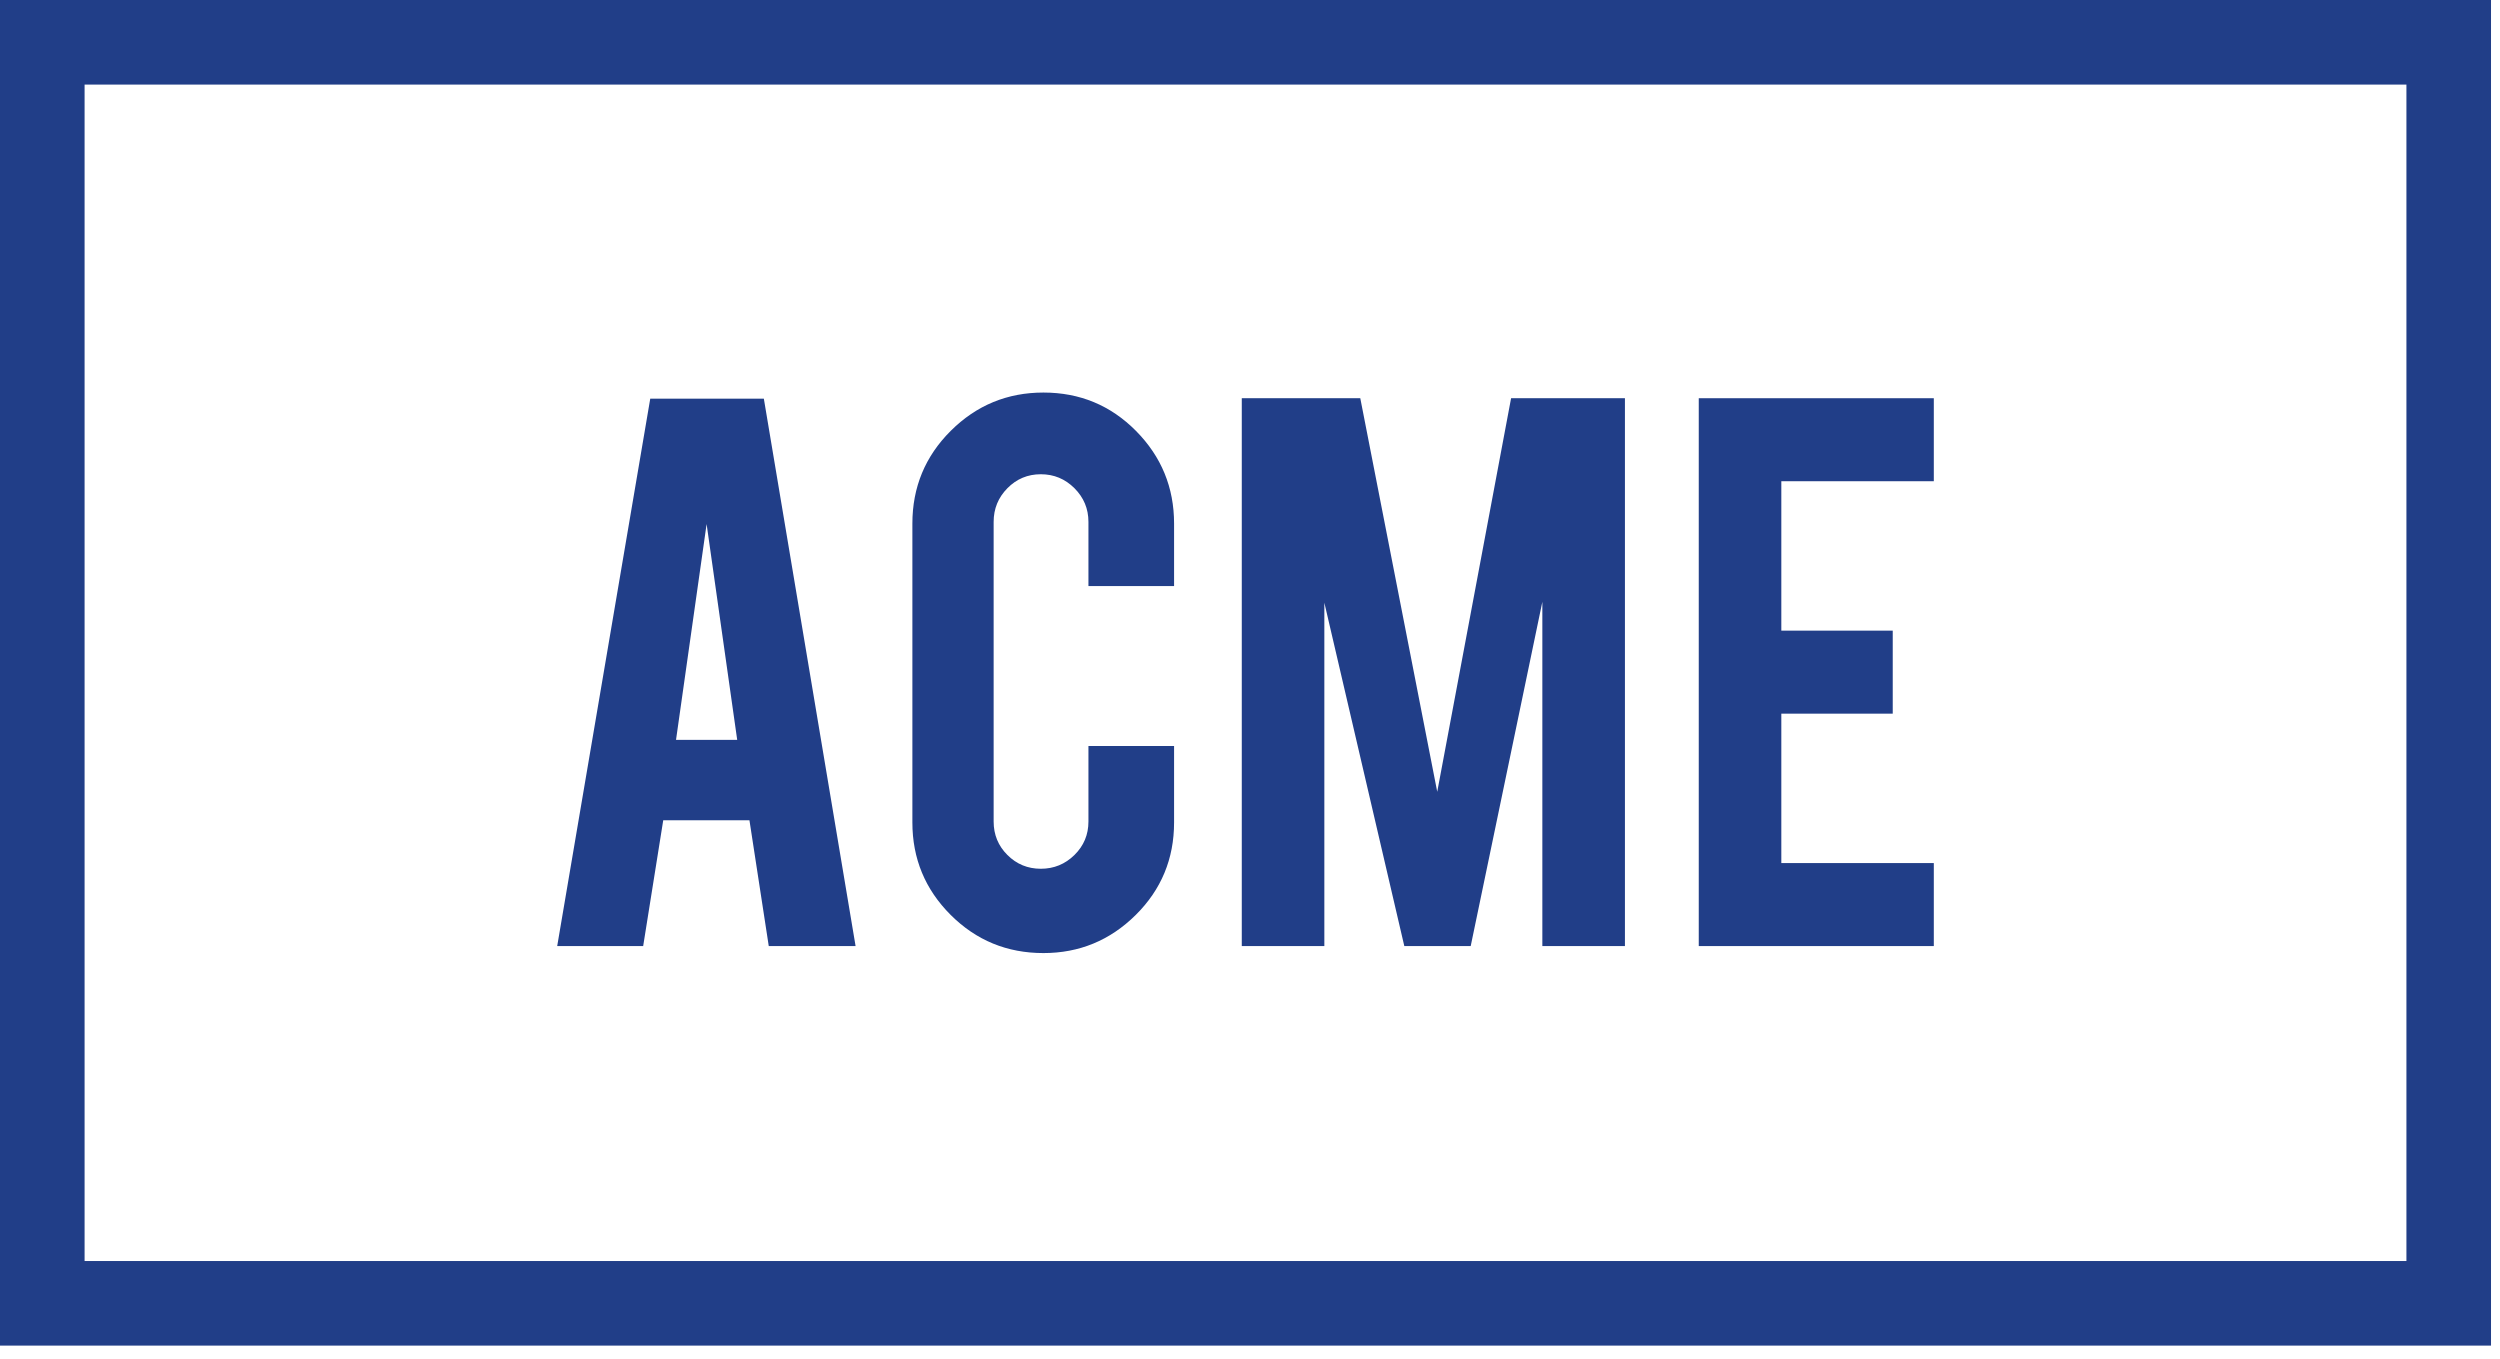 <svg width="149" height="81" viewBox="0 0 149 81" fill="none" xmlns="http://www.w3.org/2000/svg">
<path fill-rule="evenodd" clip-rule="evenodd" d="M42.114 31.233L43.937 44.096H40.291L42.114 31.233ZM39.529 48.887H44.667L45.818 56.386H50.993L45.525 23.76H38.755L33.209 56.386H38.333L39.529 48.887Z" fill="#213E88"/>
<path fill-rule="evenodd" clip-rule="evenodd" d="M62.189 56.803C64.324 56.803 66.156 56.048 67.683 54.538C69.21 53.027 69.975 51.188 69.975 49.017V44.461H64.871V48.965C64.871 49.746 64.593 50.411 64.038 50.957C63.482 51.504 62.814 51.778 62.033 51.778C61.252 51.778 60.588 51.504 60.041 50.957C59.494 50.411 59.221 49.746 59.221 48.965V31.103C59.221 30.322 59.494 29.654 60.041 29.098C60.588 28.543 61.252 28.265 62.033 28.265C62.814 28.265 63.482 28.543 64.038 29.098C64.593 29.654 64.871 30.322 64.871 31.103V34.931H69.975V31.207C69.975 29.055 69.219 27.215 67.709 25.687C66.199 24.16 64.359 23.396 62.189 23.396C60.036 23.396 58.197 24.155 56.669 25.674C55.141 27.193 54.378 29.038 54.378 31.207V49.017C54.378 51.17 55.137 53.006 56.656 54.525C58.175 56.044 60.019 56.803 62.189 56.803" fill="#213E88"/>
<path fill-rule="evenodd" clip-rule="evenodd" d="M78.931 35.92L83.697 56.386H87.654L91.924 35.868V56.386H96.846V23.734H90.061L85.659 47.19L81.073 23.734H74.01V56.386H78.931V35.92Z" fill="#213E88"/>
<path fill-rule="evenodd" clip-rule="evenodd" d="M115.255 51.439H106.167V42.534H112.807V37.586H106.167V28.681H115.255V23.734H101.246V56.386H115.255V51.439Z" fill="#213E88"/>
<path fill-rule="evenodd" clip-rule="evenodd" d="M5.041 75.157H143.423V5.041H5.041V75.157ZM0 80.198H148.464V0H0V80.198Z" fill="#213E88"/>
</svg>
